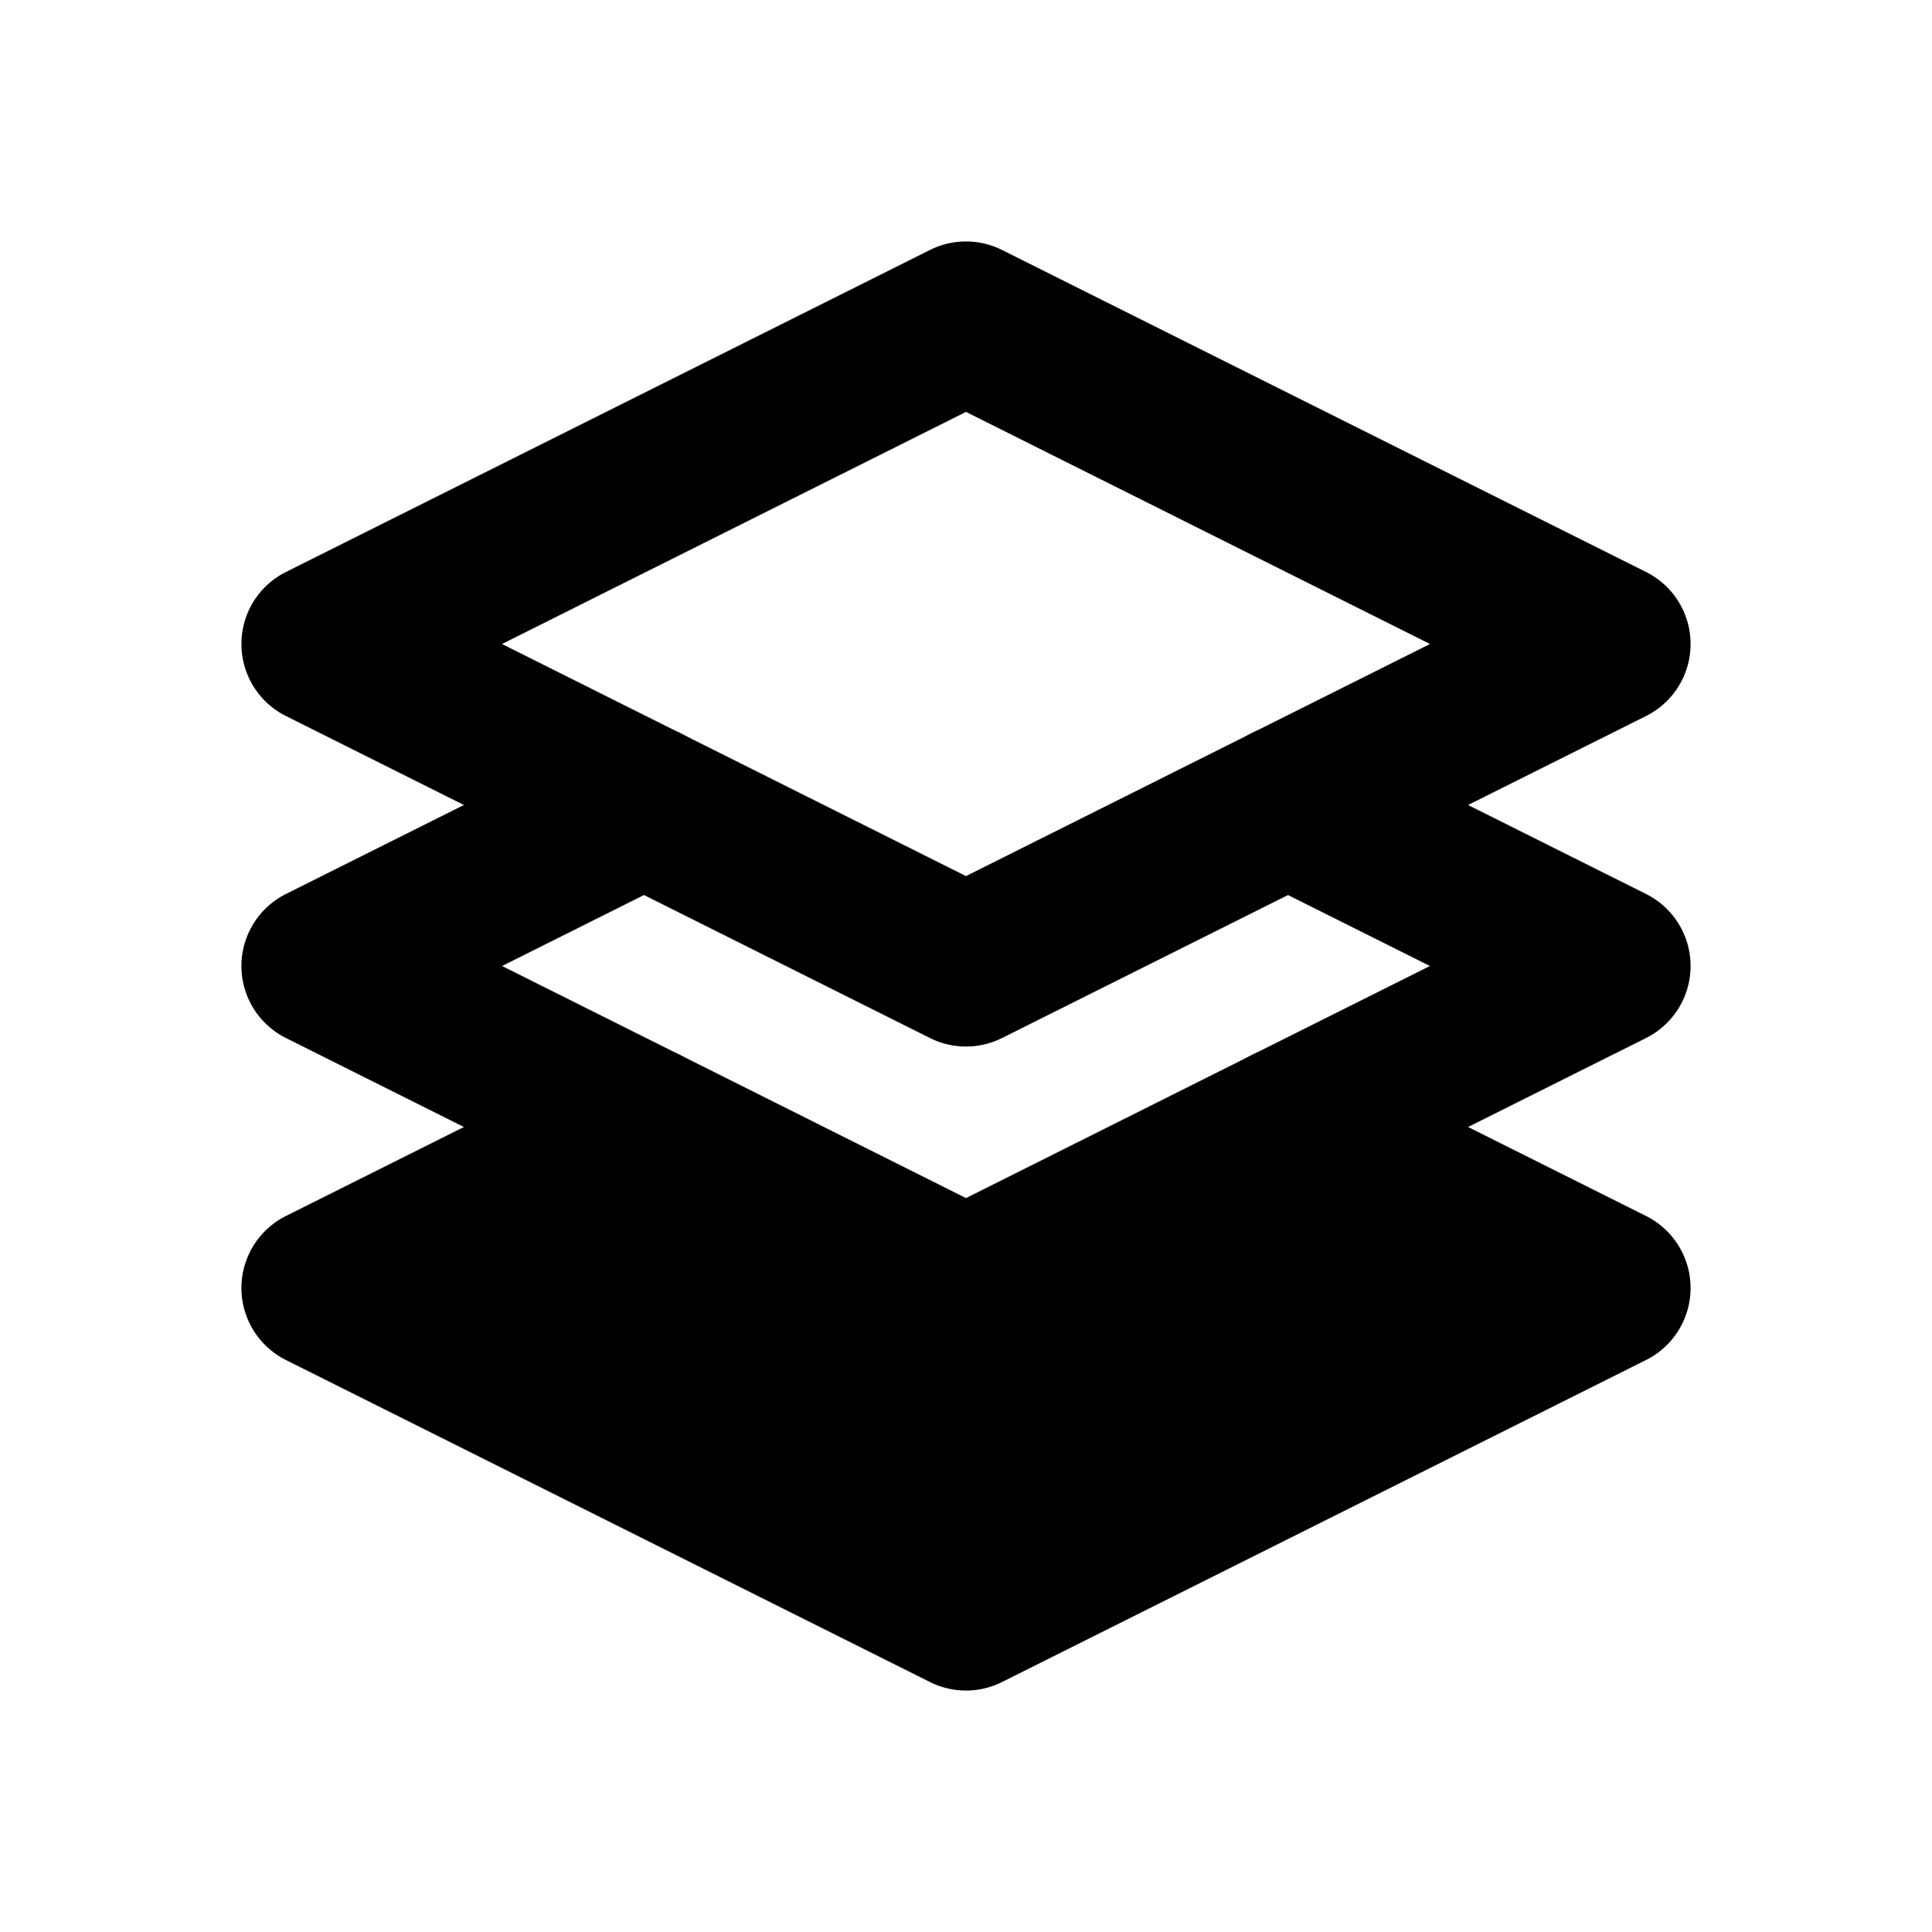 <svg xmlns="http://www.w3.org/2000/svg" width="24" height="24" viewBox="0 0 24 24"><path d="m11.553 3.105-8 4a1 1 0 0 0 0 1.79l8 4a1 1 0 0 0 .894 0l8-4a1 1 0 0 0 0-1.79l-8-4a1 1 0 0 0-.894 0zM12 5.117 17.764 8 12 10.883 6.236 8ZM12 16l-4-2-4 2 8 4 8-4-4-2z"/><path d="m7.553 13.105-4 2a1 1 0 0 0 0 1.79l8 4a1 1 0 0 0 .894 0l8-4a1 1 0 0 0 0-1.79l-4-2a1 1 0 0 0-.894 0L12 14.883l-3.553-1.778a1 1 0 0 0-.894 0zM8 15.117l3.553 1.778a1 1 0 0 0 .894 0L16 15.117l1.764.883L12 18.883 6.236 16Z"/><path d="M8.316 9.05a1 1 0 0 0-.763.055l-4 2a1 1 0 0 0 0 1.79l4 2a1 1 0 0 0 1.342-.448 1 1 0 0 0-.448-1.342L6.237 12l2.21-1.105a1 1 0 0 0 .448-1.342 1 1 0 0 0-.579-.502Zm8.131.055a1 1 0 0 0-1.342.448 1 1 0 0 0 .448 1.342L17.763 12l-2.21 1.105a1 1 0 0 0-.448 1.342 1 1 0 0 0 1.342.448l4-2a1 1 0 0 0 0-1.79z"/></svg>